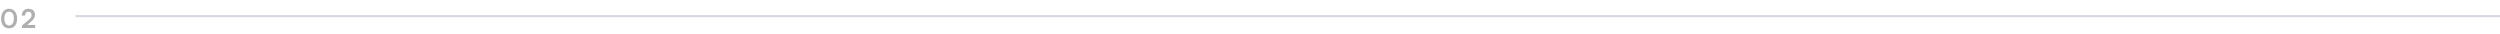 <svg width="1160" height="16" viewBox="0 0 1160 16" fill="none" xmlns="http://www.w3.org/2000/svg">
<path d="M0.516 8.632C0.516 11.344 1.896 13.156 4.224 13.156C6.552 13.156 7.944 11.344 7.944 8.632C7.944 5.908 6.468 4.06 4.224 4.06C1.98 4.06 0.516 5.908 0.516 8.632ZM2.028 8.632C2.028 6.556 2.844 5.416 4.224 5.416C5.616 5.416 6.432 6.556 6.432 8.632C6.432 10.66 5.616 11.8 4.224 11.8C2.844 11.8 2.028 10.66 2.028 8.632ZM16.297 12.988V11.56H12.649L14.233 10.204C15.565 9.064 16.237 8.14 16.237 6.916C16.237 5.14 15.073 4.072 13.201 4.072C11.341 4.072 10.117 5.32 10.105 7.24H11.629C11.641 6.112 12.241 5.44 13.201 5.44C14.125 5.44 14.665 6.004 14.665 7C14.665 7.84 14.269 8.416 13.081 9.424L10.213 11.848V13L16.297 12.988Z" fill="#AFAFAF"/>
<rect x="35" y="7" width="1125" height="1" fill="#453B73" fill-opacity="0.2"/>
</svg>
